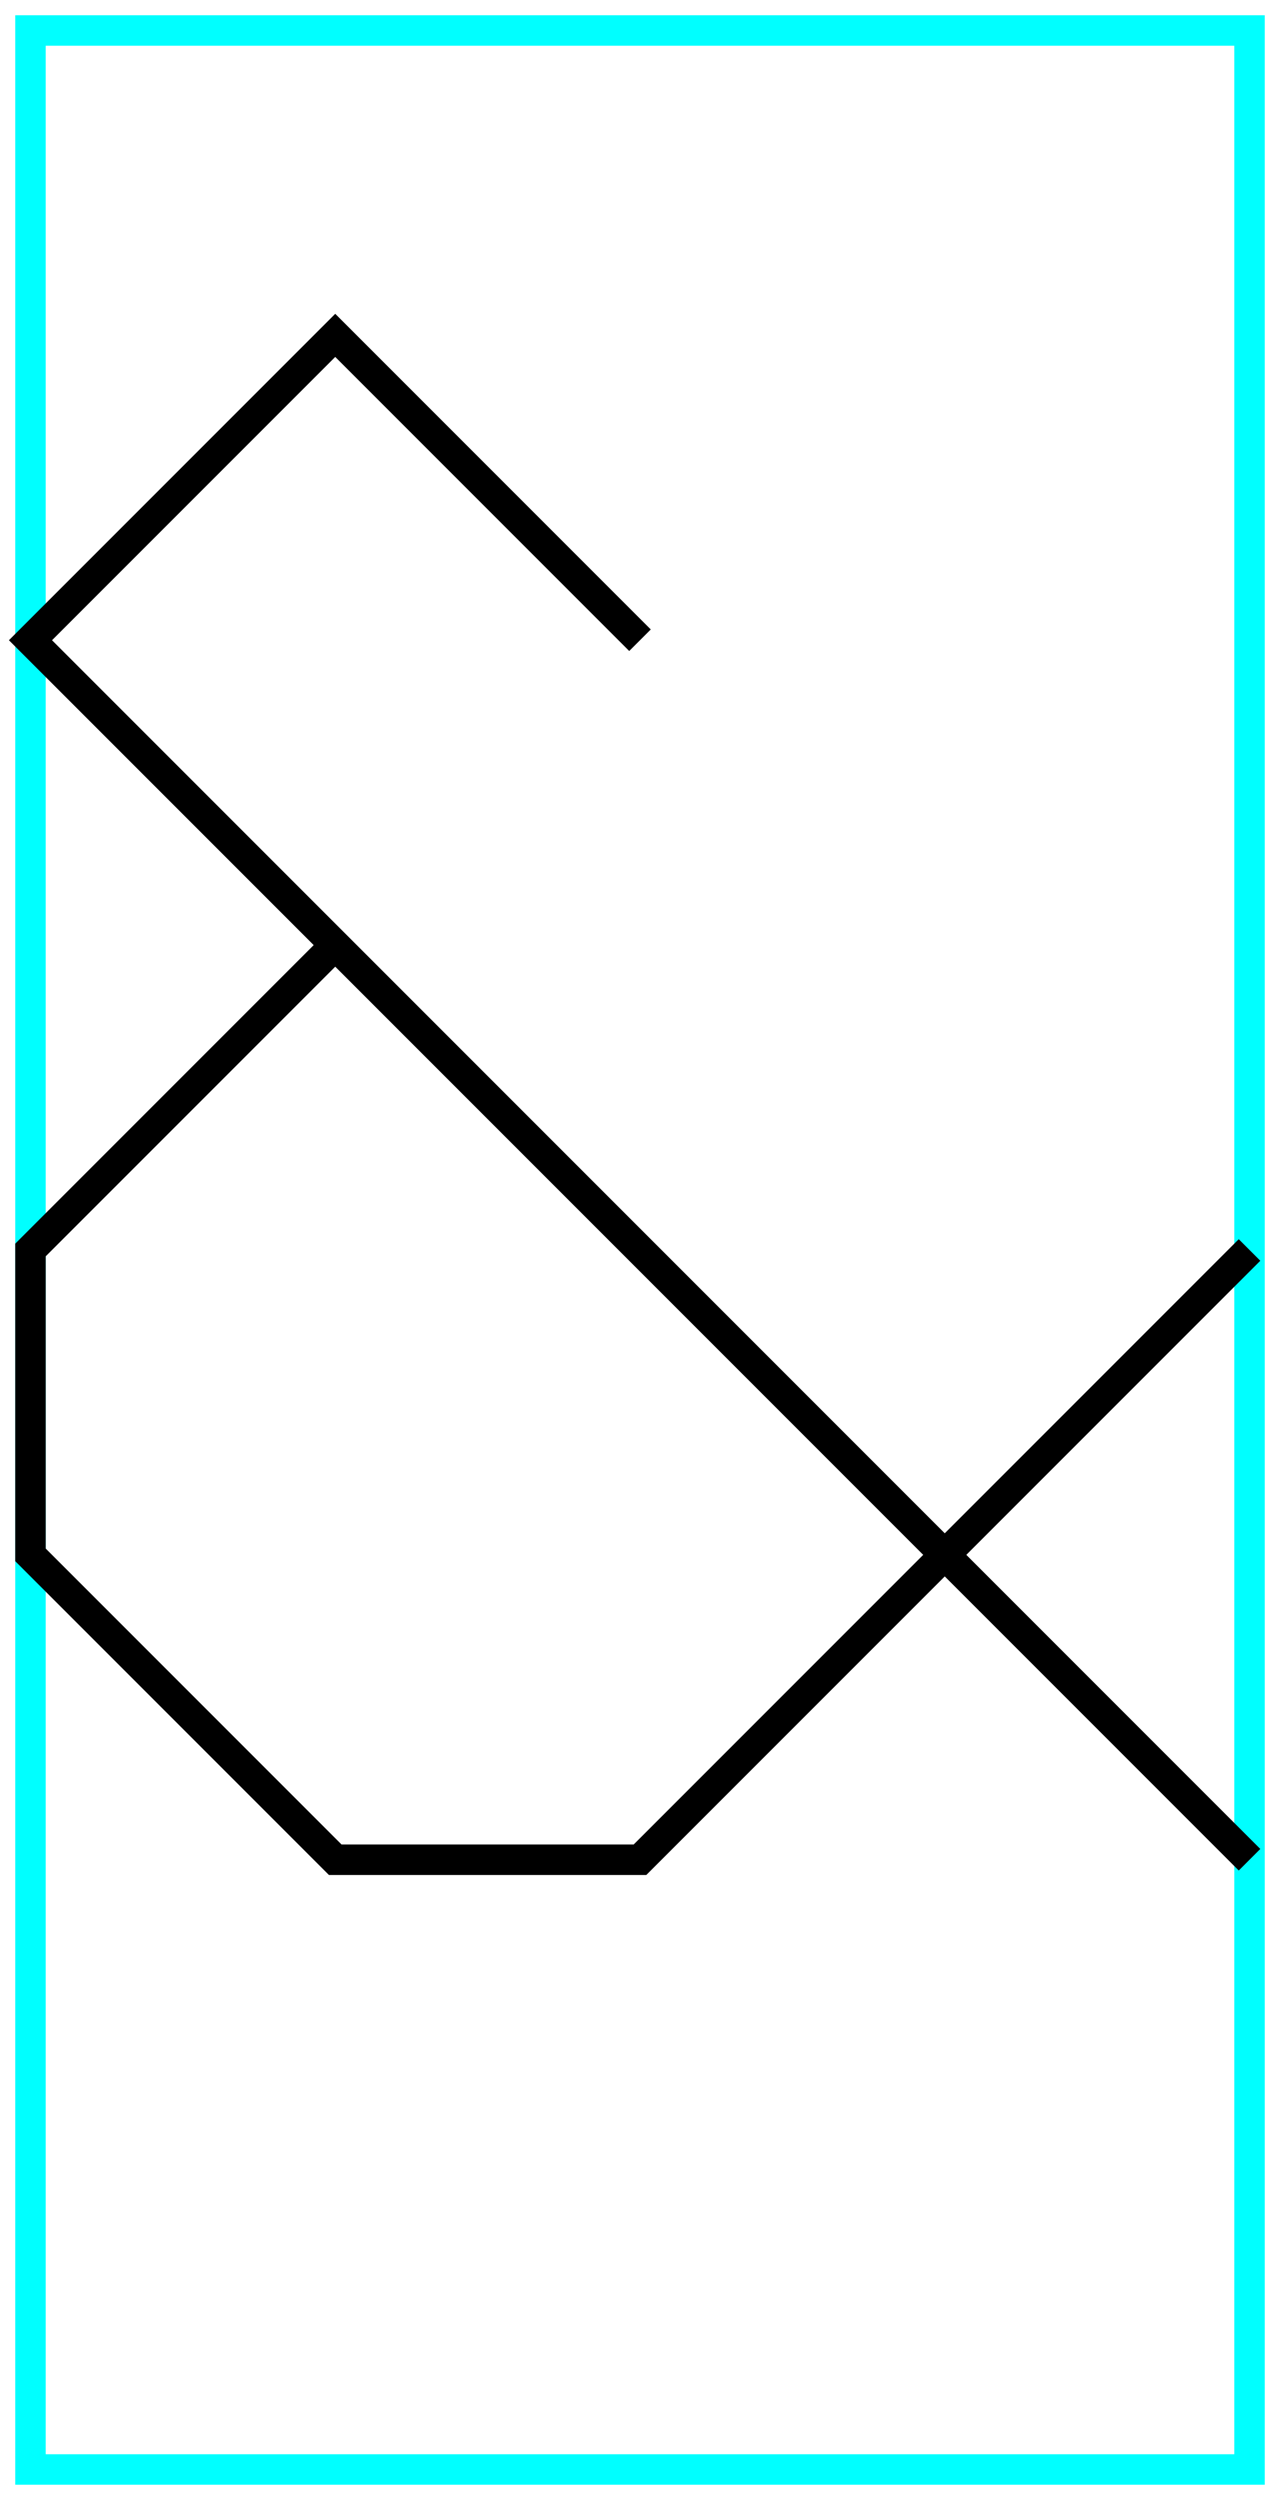 <?xml version="1.0" encoding="utf-8" ?>
<svg baseProfile="tiny" height="164" version="1.2" width="84" xmlns="http://www.w3.org/2000/svg" xmlns:ev="http://www.w3.org/2001/xml-events" xmlns:xlink="http://www.w3.org/1999/xlink">
  <defs/>
  <path d="M2,2 L82,2 L82,162 L2,162Z" fill="none" stroke="cyan" stroke-width="2"/>
  <path d="M82.0,82.0 L62.0,102.0 L42.0,122.0 L22.0,122.0 L2.0,102.0 L2.0,82.0 L22.0,62.0" fill="none" stroke="black" stroke-width="2"/>
  <path d="M82.0,122.0 L62.0,102.0 L2.0,42.0 L22.0,22.0 L42.0,42.0" fill="none" stroke="black" stroke-width="2"/>
</svg>
